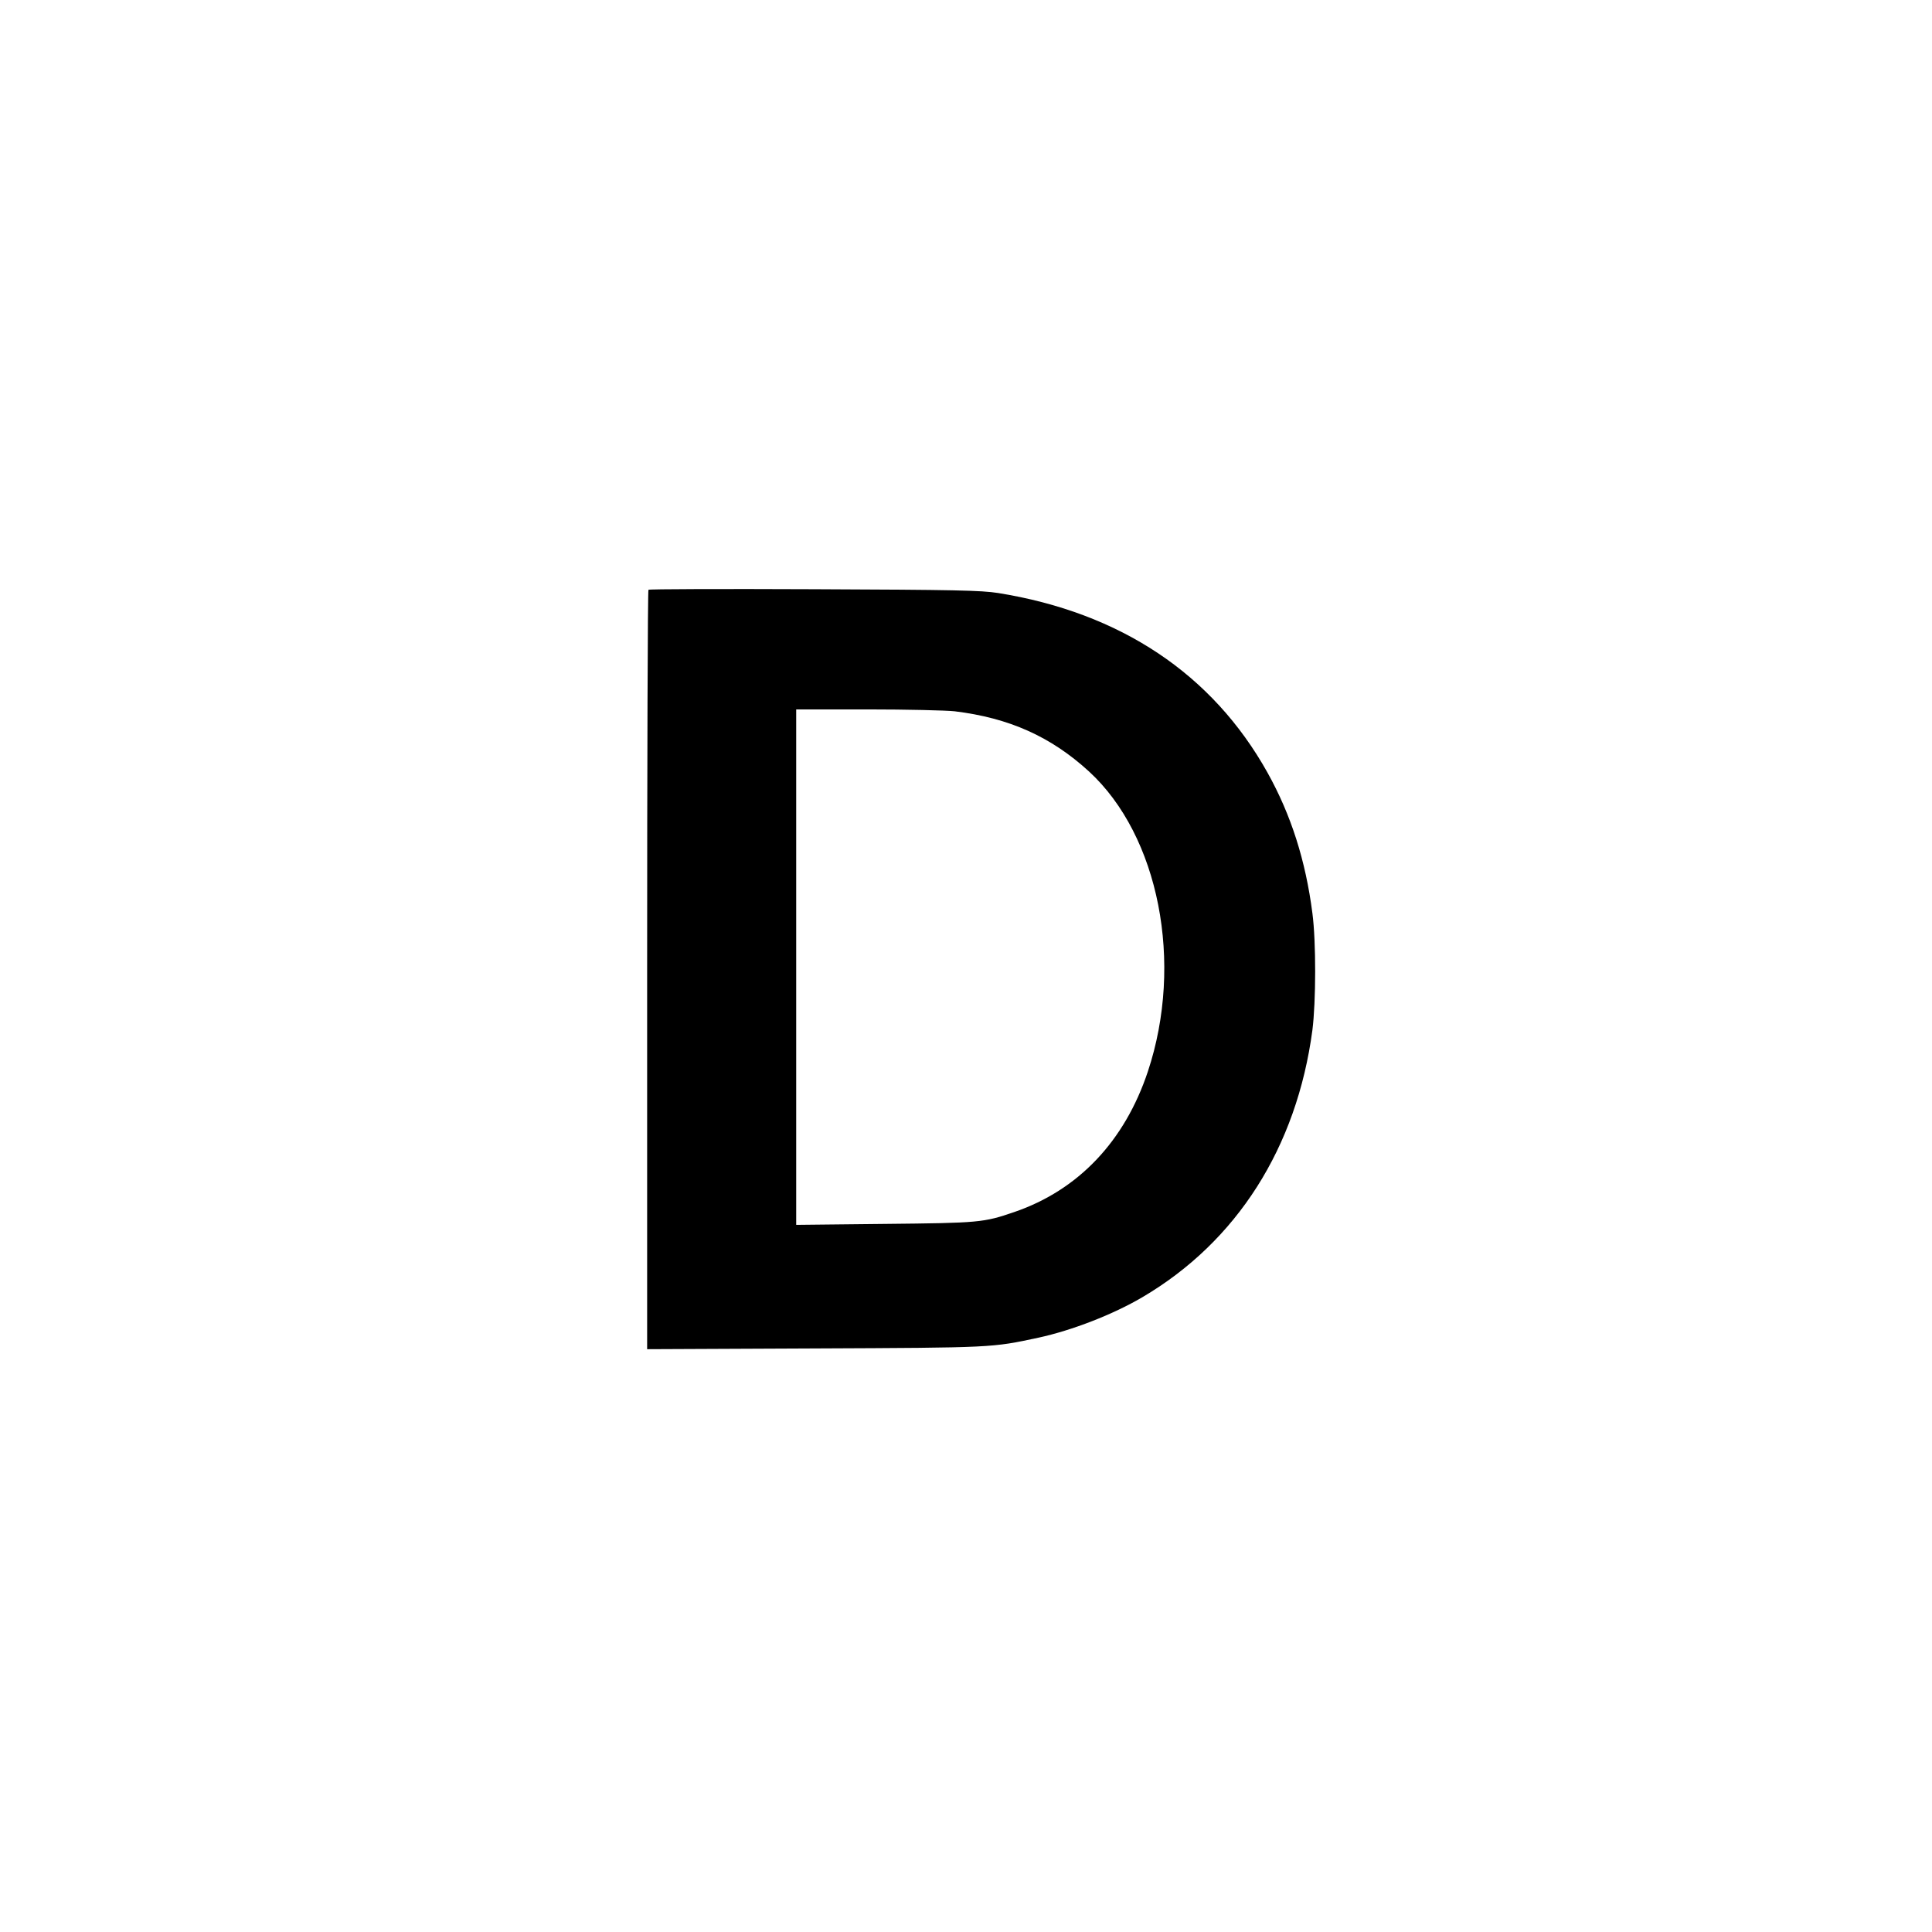 <?xml version="1.0" standalone="no"?>
<!DOCTYPE svg PUBLIC "-//W3C//DTD SVG 20010904//EN"
 "http://www.w3.org/TR/2001/REC-SVG-20010904/DTD/svg10.dtd">
<svg version="1.0" xmlns="http://www.w3.org/2000/svg"
 width="1024pt" height="1024pt" viewBox="0 0 1024 1024"
 preserveAspectRatio="xMidYMid meet">

<g transform="translate(0,1024) scale(0.1,-0.1)"
fill="#000000" stroke="none">
<path d="M3437 7114 c-4 -4 -7 -911 -7 -2016 l0 -2009 888 4 c949 4 938 4
1186 57 179 39 395 123 550 214 502 295 819 794 902 1416 19 150 20 468 0 620
-36 279 -113 521 -238 745 -292 523 -780 848 -1428 952 -91 14 -224 17 -975
20 -479 2 -874 1 -878 -3z m1623 -644 c288 -35 510 -134 712 -319 371 -341
503 -1015 312 -1590 -123 -370 -369 -629 -708 -745 -163 -56 -185 -58 -688
-63 l-468 -5 0 1366 0 1366 378 0 c208 0 416 -5 462 -10z"/>
</g>
</svg>
